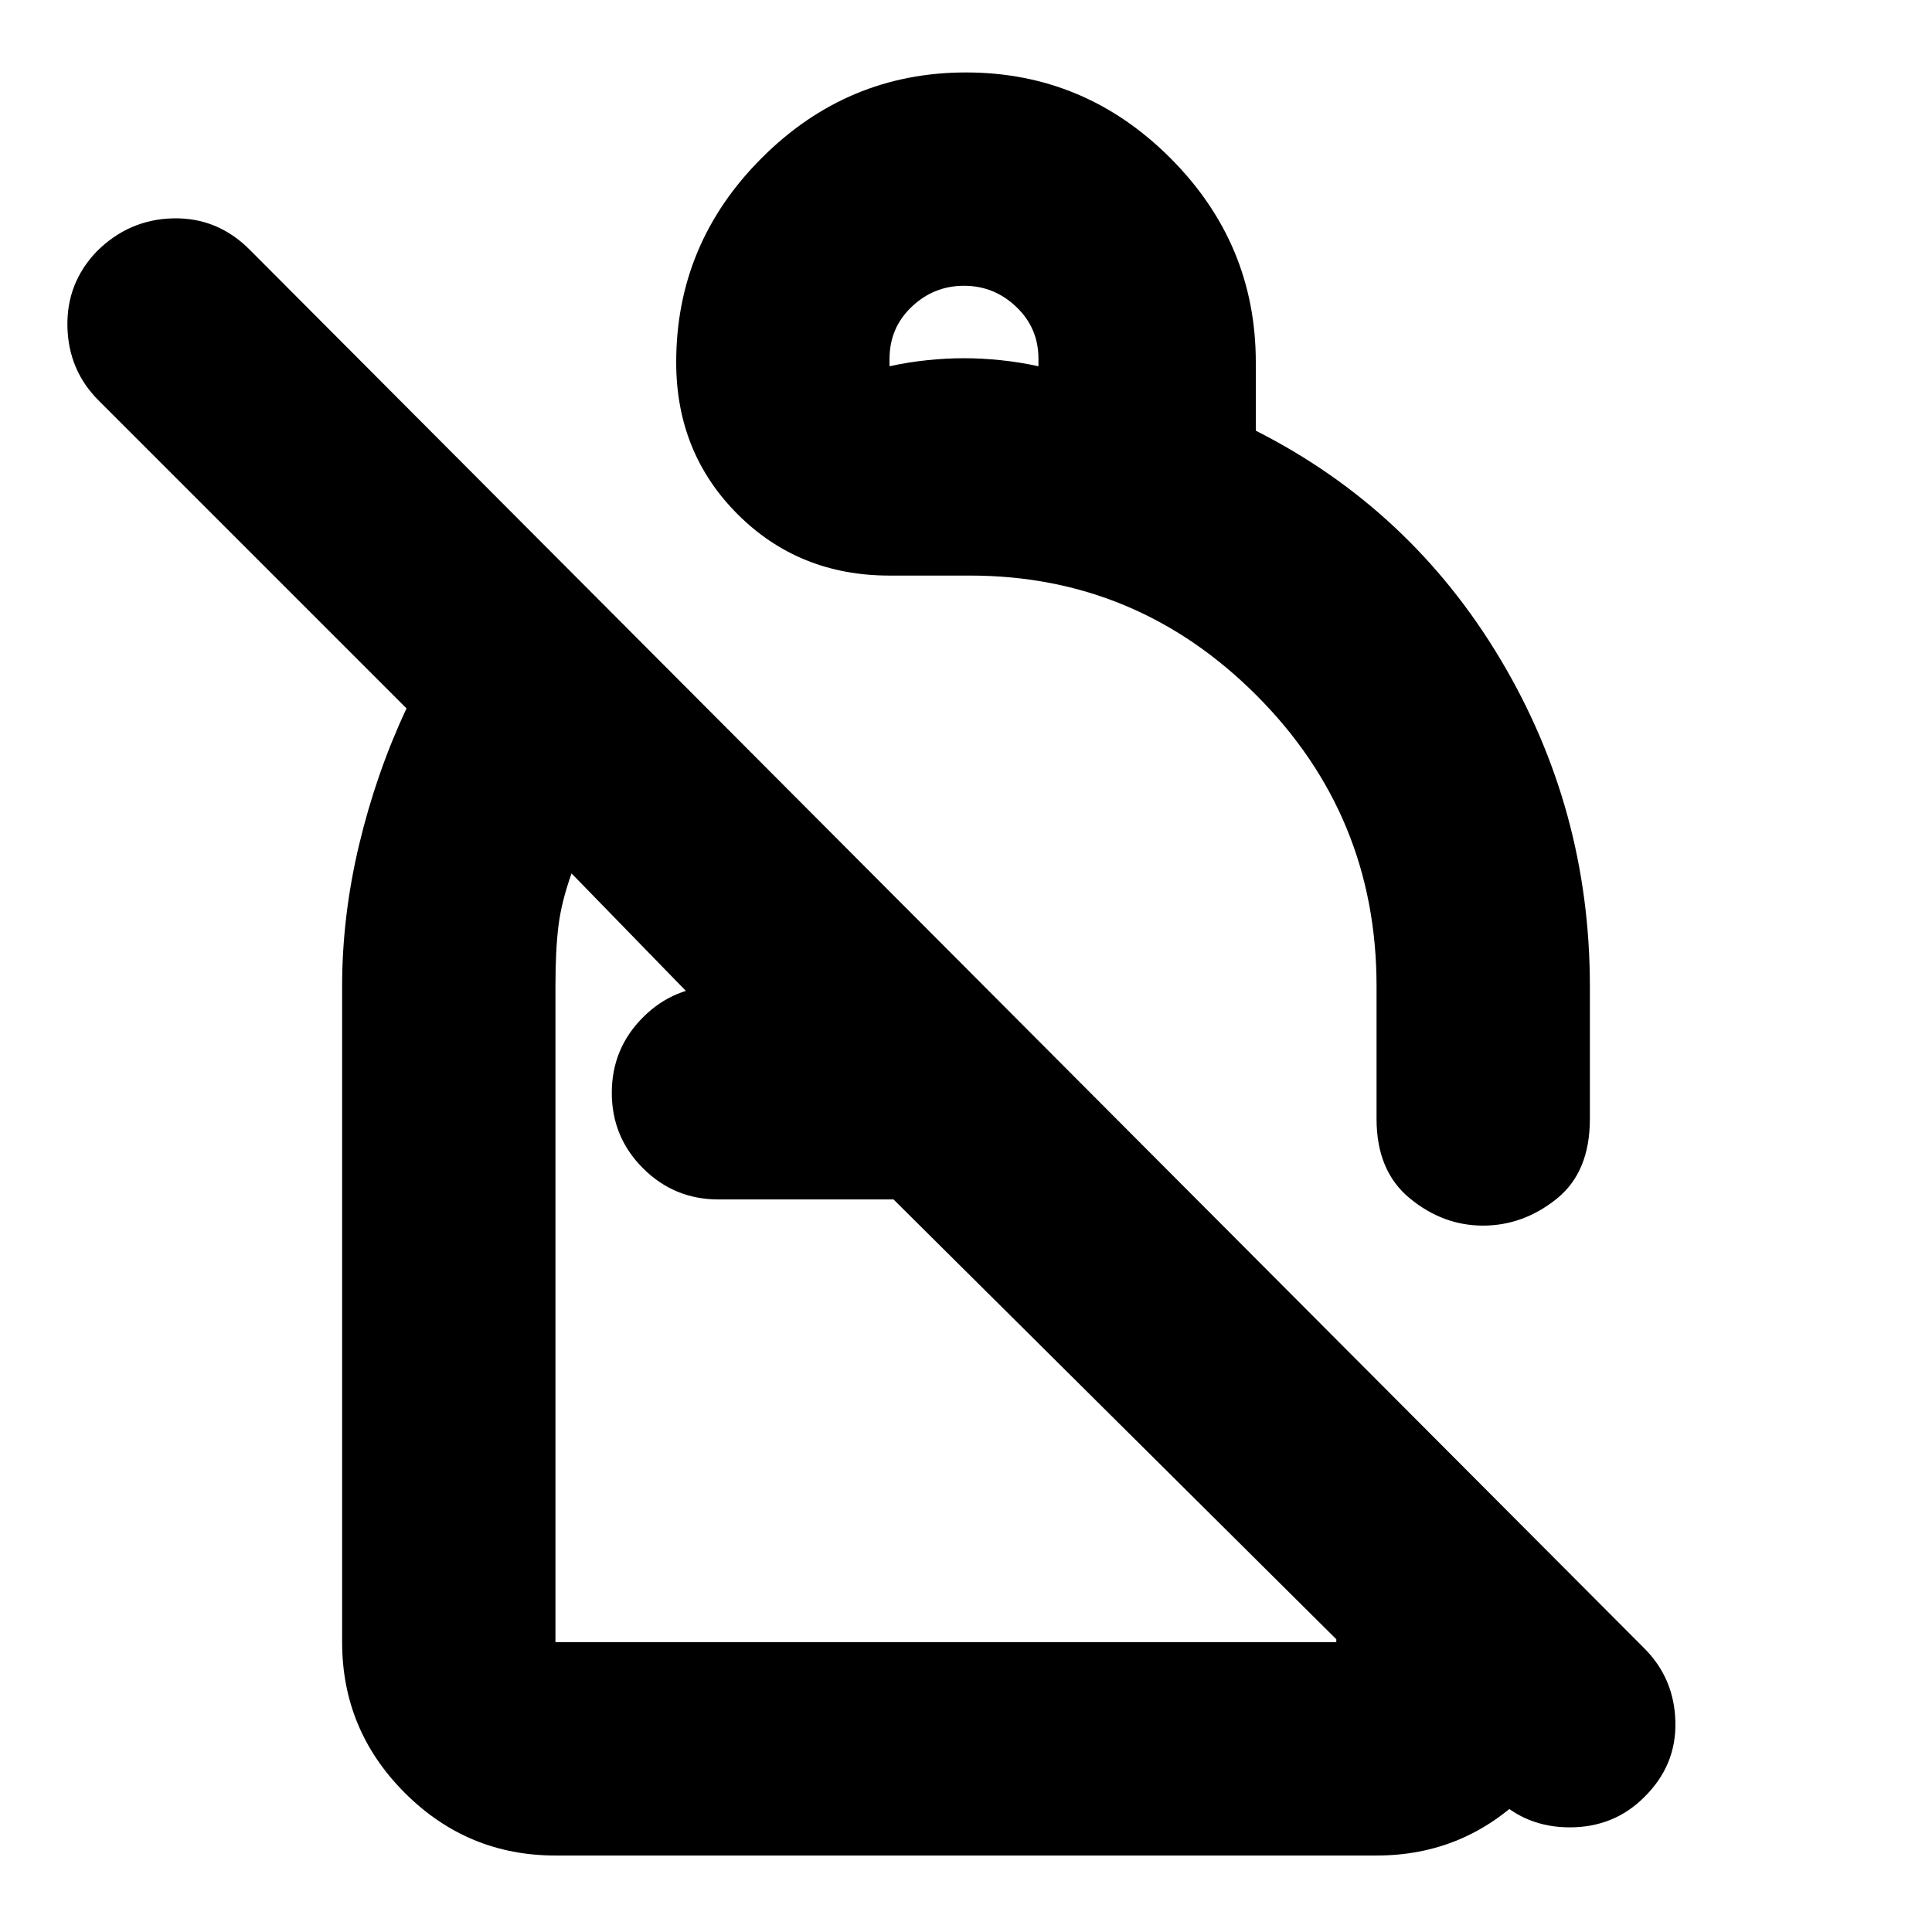 <svg xmlns="http://www.w3.org/2000/svg" height="24" viewBox="0 -960 960 960" width="24"><path d="M480-924q59 0 101.5 42.5T624-780v34q77 39 121.5 113.5T790-470v66q0 26.5-16.59 39.75T736.91-351q-19.91 0-36.41-13.57Q684-378.15 684-404v-66q0-84.66-59.5-144.33Q565-674 482-674h-40q-45 0-75.5-30.5T336-780q0-59 42.5-101.5T480-924Zm-1 106q-15 0-26 10.45-11 10.46-11 25.91v3.64q9-2 18.5-3t18.5-1q9 0 18.5 1t18.5 3v-3.79q0-15.21-11-25.71T479-818ZM743-67 444-364h-87q-22 0-37.5-15.5T304-417q0-22 15.5-37.5T357-470v19l-73-75q-5 14-6.5 26t-1.5 30v326h388v-150l126 126v24q0 43.72-31.14 74.86T684-38H276q-43.73 0-74.86-31.14Q170-100.28 170-144v-326q0-35 8.5-70.5T202-608L49-761q-15-15-15.5-36.63Q33-819.27 48-835q16-16 38-16.5t38 15.5l693 695q15 15 15.5 36.63Q833-82.73 817-67q-15 15-37 15t-37-15ZM548-533ZM444-364Zm26 29Z"/></svg>
